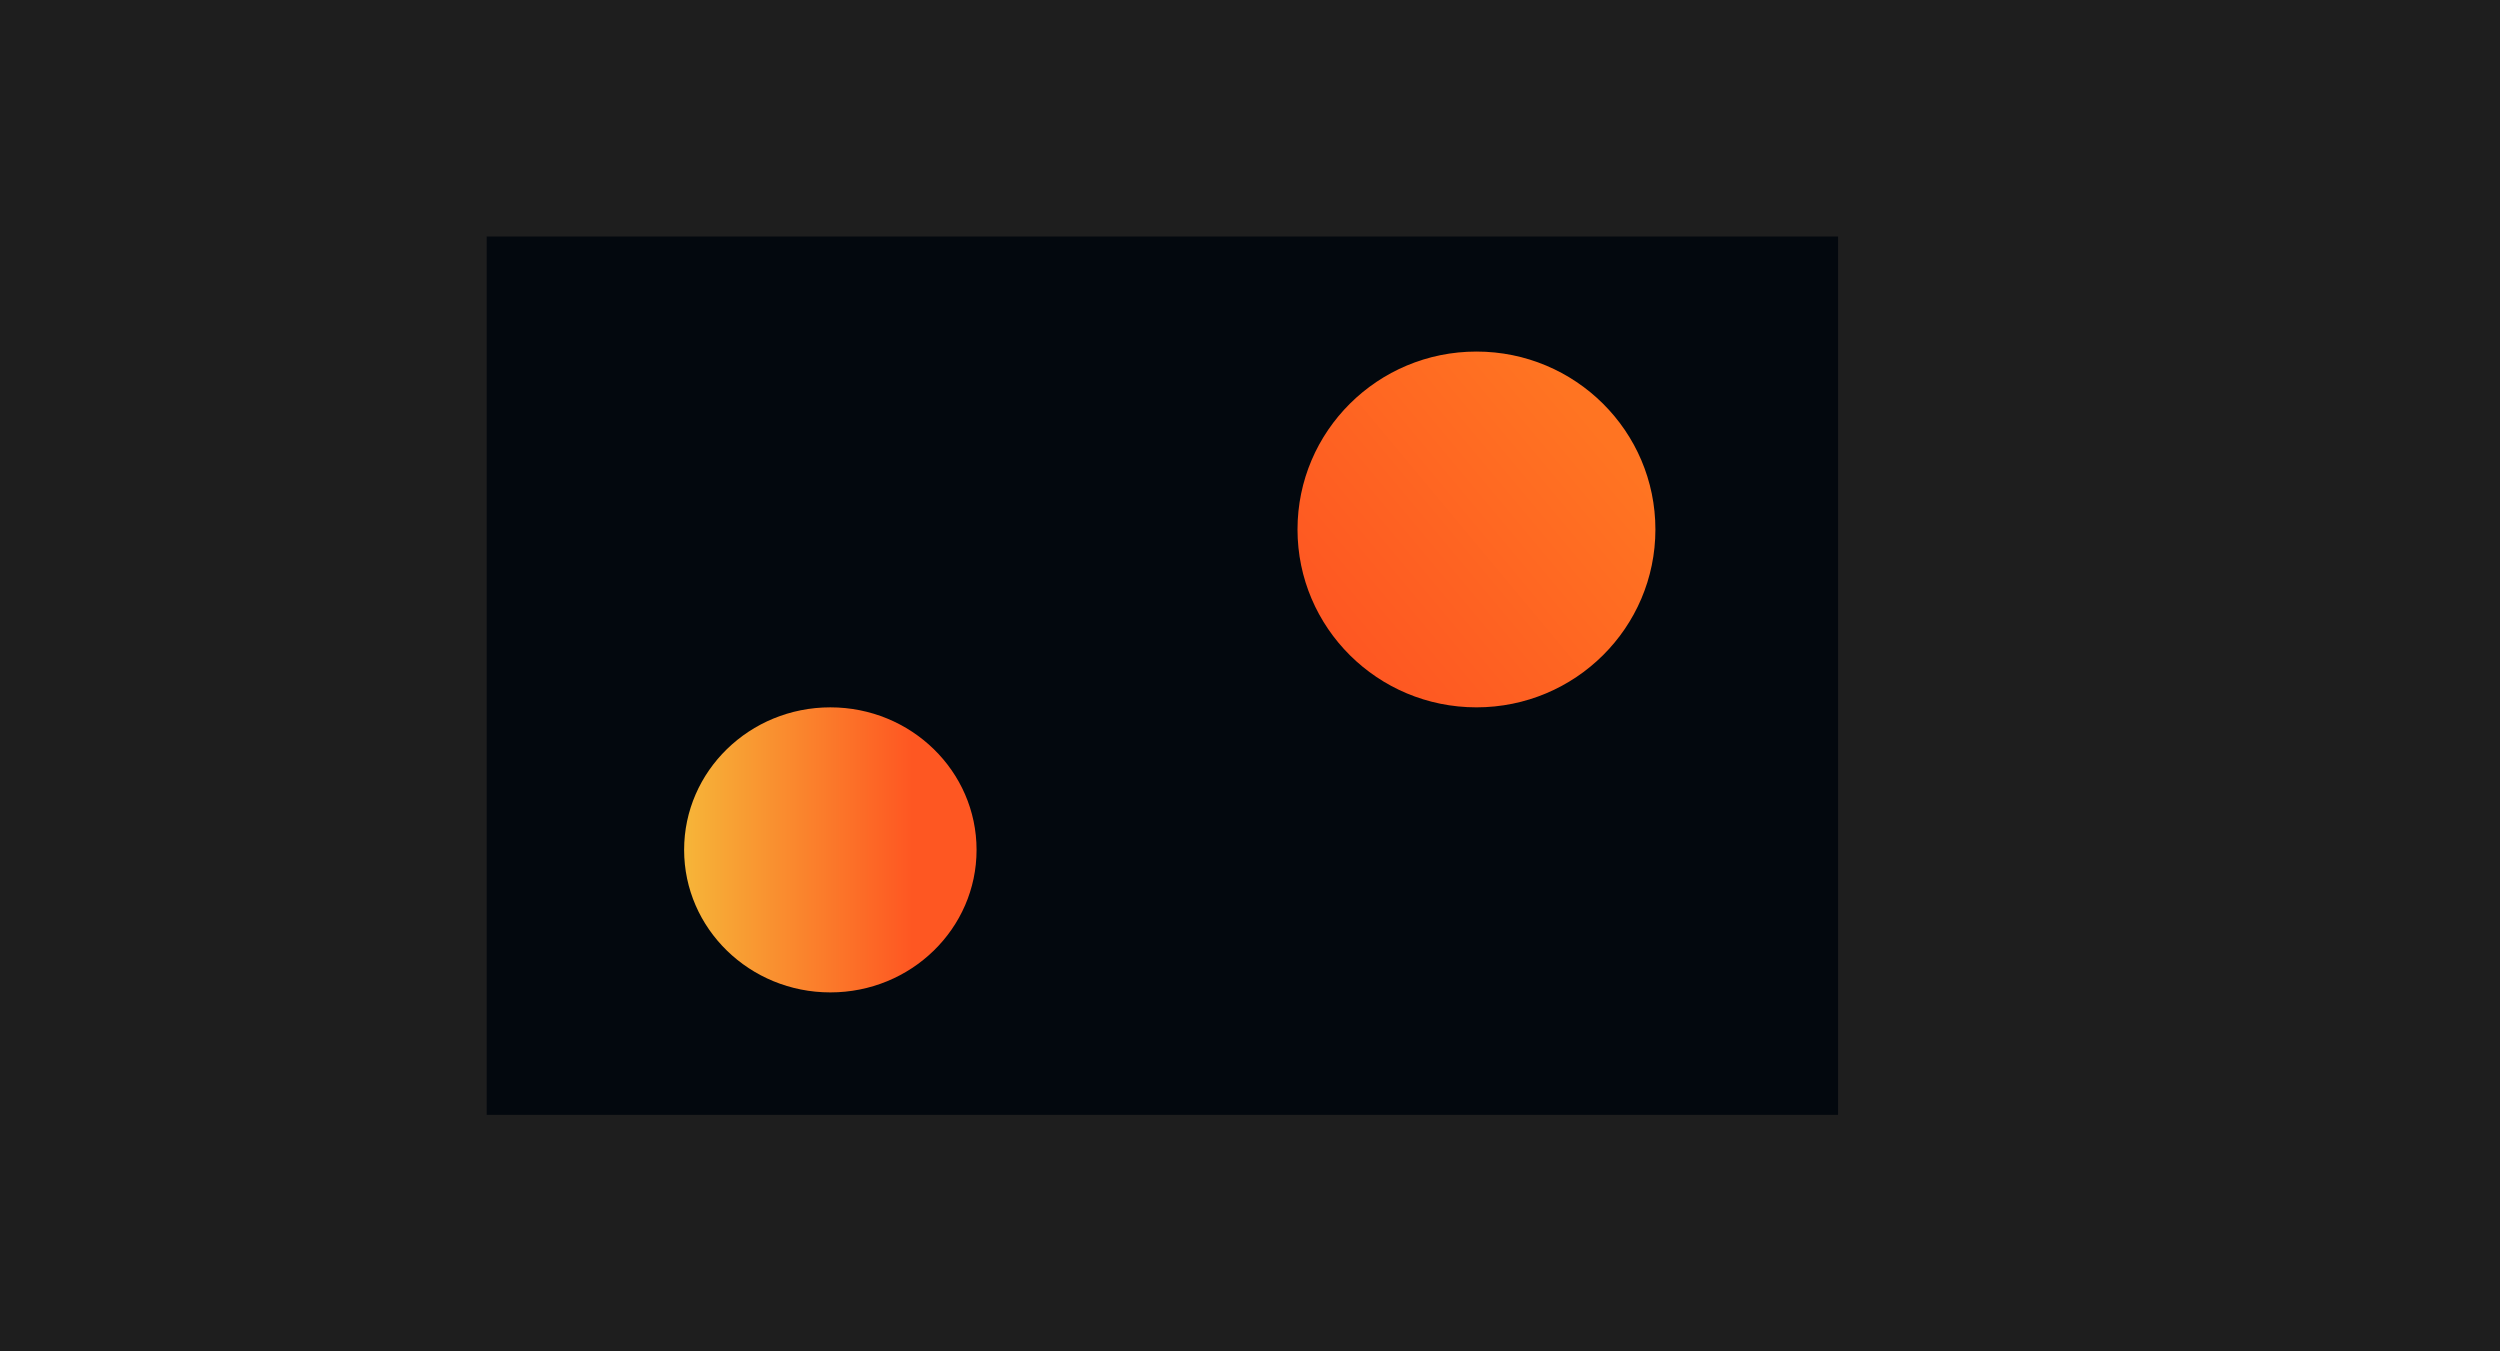 <svg width="2368" height="1280" viewBox="0 0 2368 1280" fill="none" xmlns="http://www.w3.org/2000/svg">
<rect width="2368" height="1280" fill="#1E1E1E"/>
<rect width="1280" height="832" transform="translate(461 224)" fill="#03080E"/>
<path d="M648 805C648 879.558 710.009 940 786.5 940C862.991 940 925 879.558 925 805C925 730.442 862.991 670 786.5 670C710.009 670 648 730.442 648 805Z" fill="url(#paint0_linear_0_1)"/>
<ellipse cx="1398.5" cy="501.5" rx="169.5" ry="168.5" transform="rotate(180 1398.5 501.5)" fill="url(#paint1_linear_0_1)"/>
<defs>
<linearGradient id="paint0_linear_0_1" x1="863.595" y1="861.953" x2="586.595" y2="861.953" gradientUnits="userSpaceOnUse">
<stop stop-color="#FE5722"/>
<stop offset="1" stop-color="#F4D03F"/>
</linearGradient>
<linearGradient id="paint1_linear_0_1" x1="1291.3" y1="605.45" x2="1533.83" y2="403.4" gradientUnits="userSpaceOnUse">
<stop stop-color="#FF7422"/>
<stop offset="1" stop-color="#FE5722"/>
</linearGradient>
</defs>
</svg>
